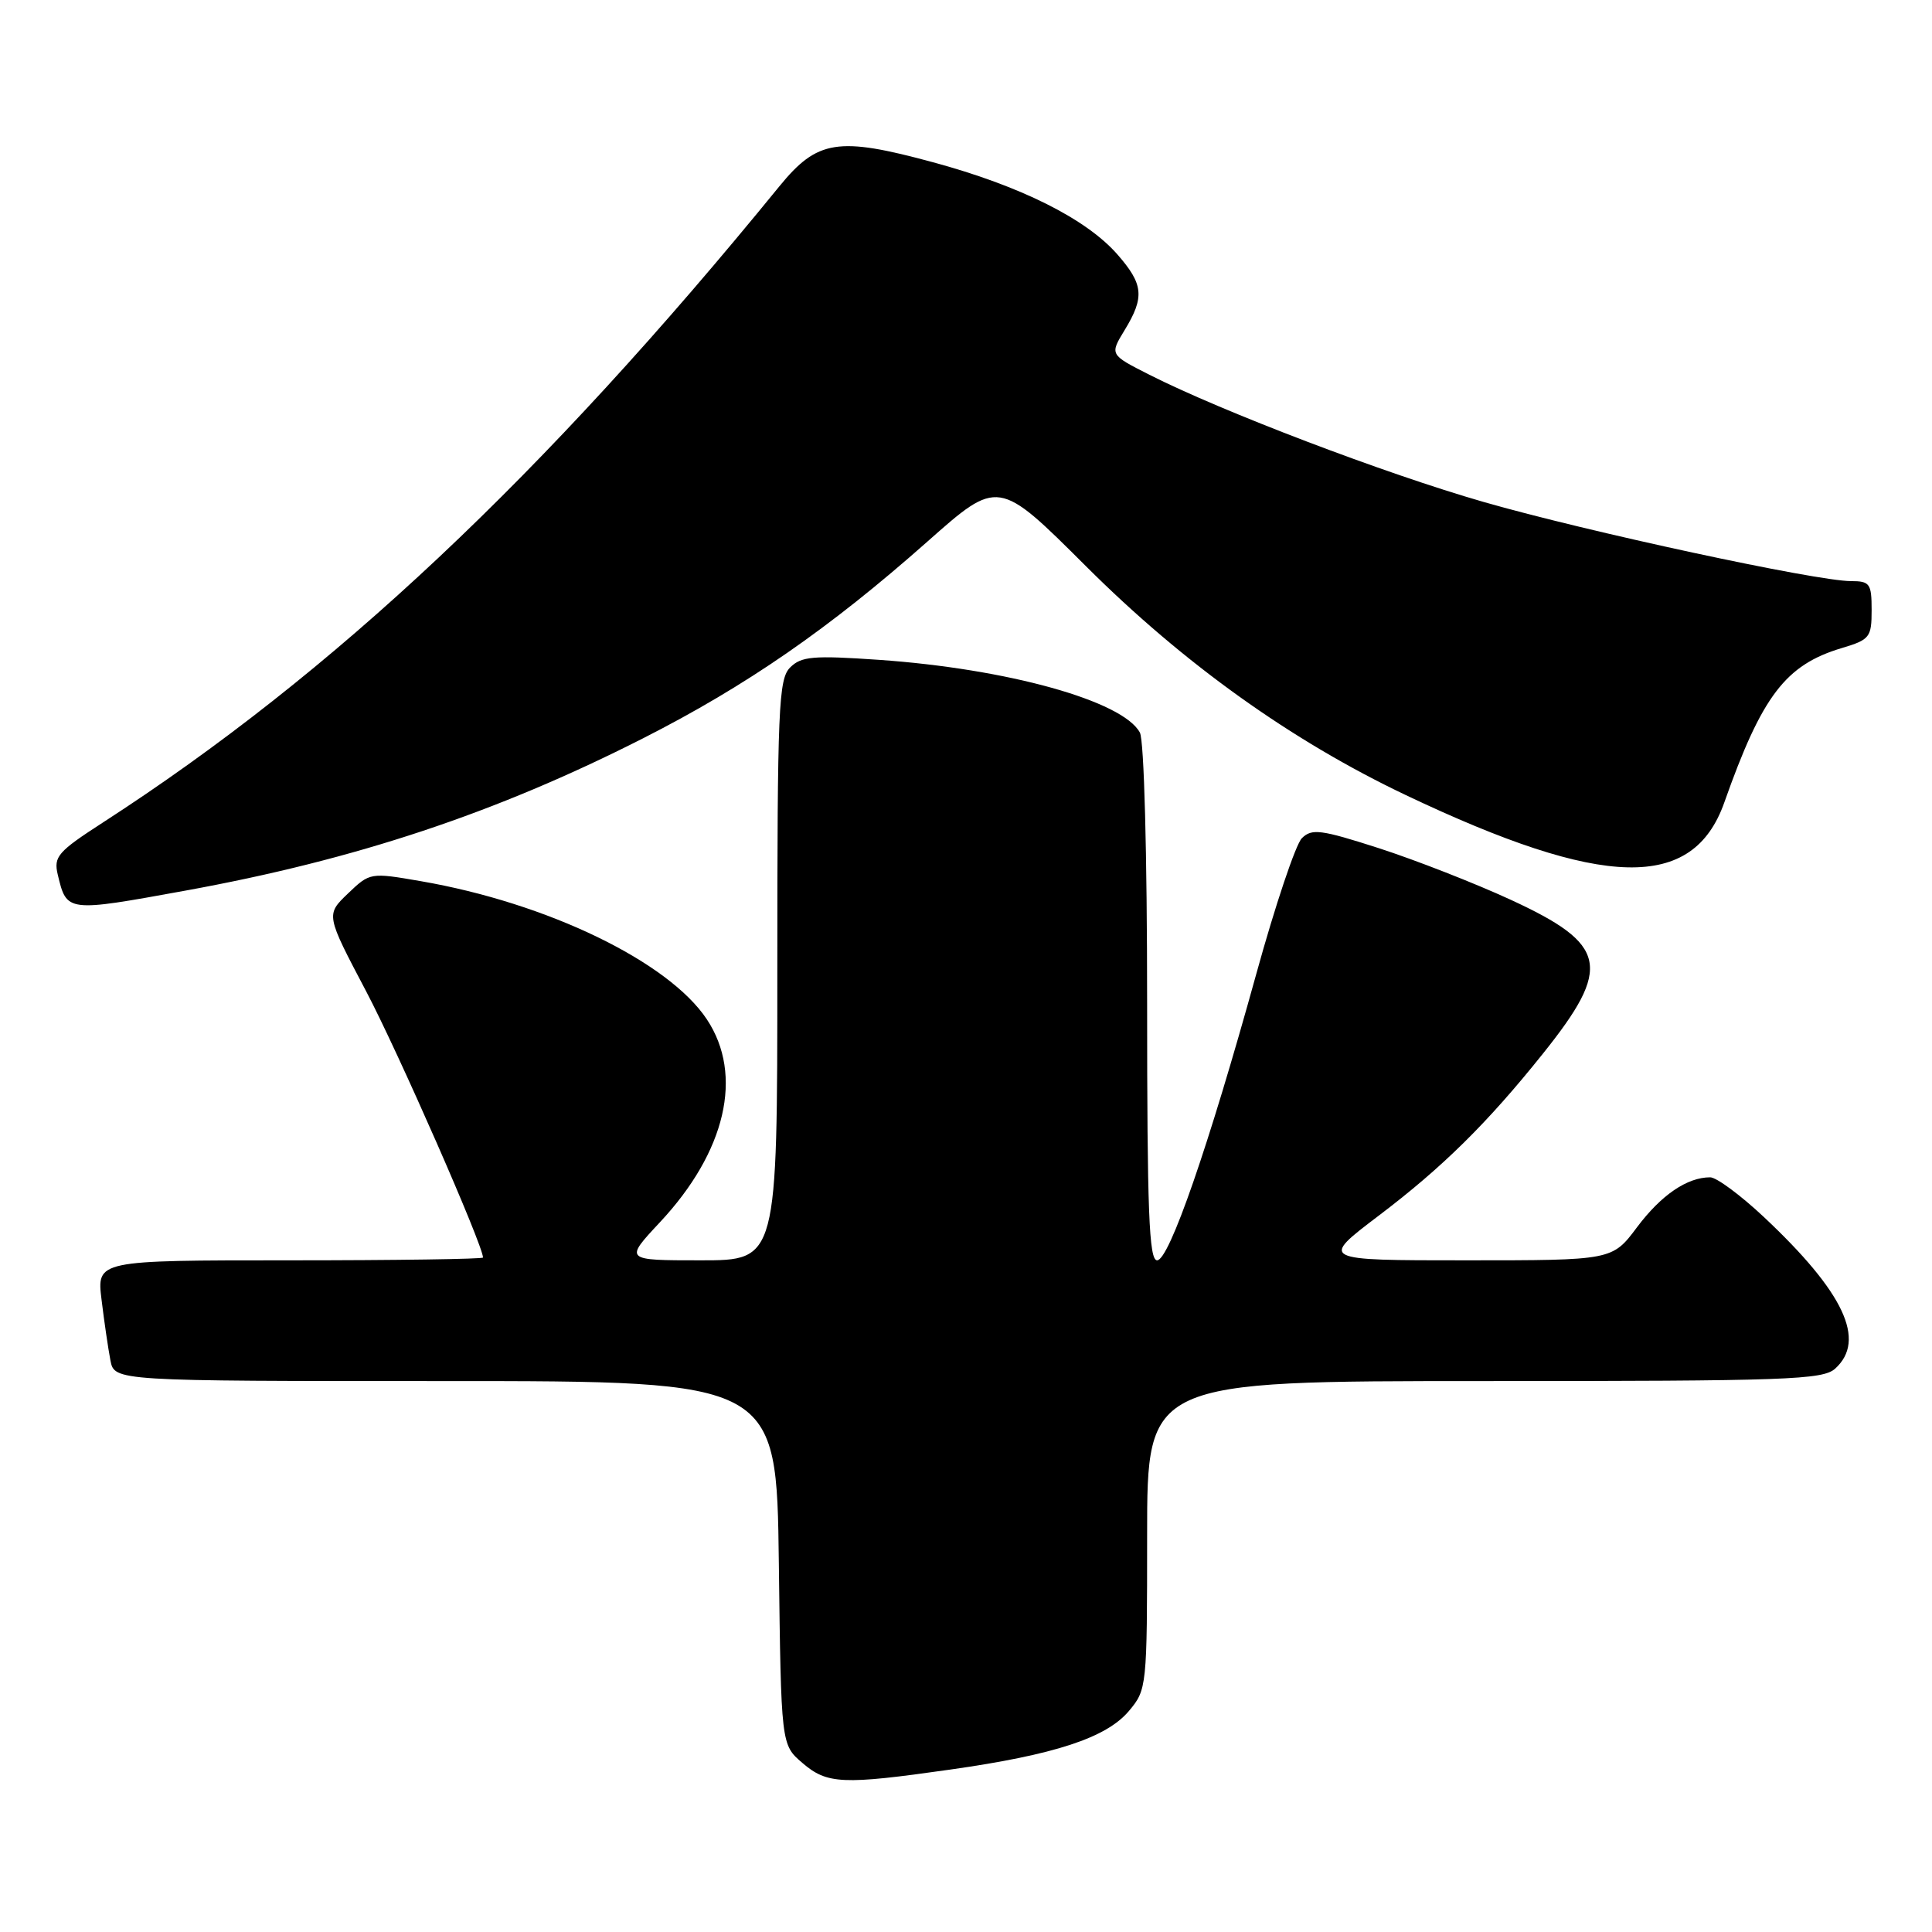<?xml version="1.0" encoding="UTF-8" standalone="no"?>
<!DOCTYPE svg PUBLIC "-//W3C//DTD SVG 1.1//EN" "http://www.w3.org/Graphics/SVG/1.1/DTD/svg11.dtd" >
<svg xmlns="http://www.w3.org/2000/svg" xmlns:xlink="http://www.w3.org/1999/xlink" version="1.1" viewBox="0 0 256 256">
 <g >
 <path fill="currentColor"
d=" M 125.90 234.48 C 139.74 232.52 146.60 230.27 149.59 226.71 C 151.96 223.89 152.00 223.55 152.00 203.42 C 152.00 183.00 152.00 183.00 196.67 183.00 C 236.84 183.00 241.53 182.83 243.17 181.35 C 247.33 177.58 244.35 171.24 233.71 161.25 C 230.63 158.36 227.44 156.00 226.61 156.00 C 223.55 156.00 220.12 158.34 216.91 162.62 C 213.63 167.00 213.63 167.00 194.25 167.00 C 174.88 167.00 174.88 167.00 182.69 161.08 C 191.15 154.67 197.08 148.82 204.44 139.62 C 213.65 128.12 213.03 125.15 200.17 119.22 C 195.40 117.02 187.56 113.96 182.74 112.40 C 175.00 109.91 173.82 109.76 172.50 111.07 C 171.69 111.88 168.97 119.97 166.47 129.03 C 160.13 151.96 154.92 167.00 153.32 167.00 C 152.25 167.00 152.00 160.53 152.00 132.93 C 152.00 113.08 151.60 98.12 151.04 97.07 C 148.79 92.87 133.48 88.61 116.43 87.43 C 107.73 86.83 106.18 86.97 104.70 88.44 C 103.16 89.98 103.00 93.73 103.00 128.57 C 103.00 167.00 103.00 167.00 92.86 167.00 C 82.73 167.00 82.73 167.00 87.43 161.97 C 96.19 152.61 98.55 142.45 93.67 135.08 C 88.61 127.43 72.52 119.65 55.76 116.76 C 49.06 115.60 49.02 115.61 46.10 118.40 C 43.17 121.21 43.17 121.21 48.52 131.36 C 52.78 139.45 64.00 165.01 64.00 166.63 C 64.00 166.83 52.48 167.00 38.41 167.00 C 12.81 167.00 12.81 167.00 13.46 172.25 C 13.81 175.14 14.34 178.74 14.63 180.25 C 15.16 183.00 15.16 183.00 59.03 183.00 C 102.90 183.00 102.90 183.00 103.20 207.09 C 103.50 231.18 103.50 231.18 106.31 233.59 C 109.60 236.42 111.63 236.51 125.90 234.48 Z  M 24.58 118.01 C 47.13 113.91 65.71 107.73 85.19 97.84 C 98.91 90.87 109.90 83.27 122.89 71.76 C 132.28 63.44 132.28 63.44 143.89 75.02 C 156.84 87.94 171.12 98.15 186.29 105.36 C 212.52 117.82 224.32 118.09 228.48 106.33 C 233.47 92.20 236.59 88.10 244.05 85.87 C 247.76 84.76 248.00 84.45 248.00 80.84 C 248.00 77.32 247.77 77.00 245.25 77.00 C 240.65 76.99 210.31 70.46 196.58 66.51 C 183.53 62.76 161.89 54.52 152.27 49.64 C 147.04 46.99 147.04 46.99 149.02 43.74 C 151.69 39.36 151.52 37.66 148.04 33.69 C 143.90 28.98 135.22 24.64 123.63 21.50 C 111.03 18.08 108.31 18.51 103.26 24.70 C 71.94 63.13 44.19 89.23 13.63 108.99 C 7.66 112.85 7.09 113.51 7.65 115.88 C 8.85 120.89 8.80 120.88 24.58 118.01 Z "/>
</g>
</svg>
